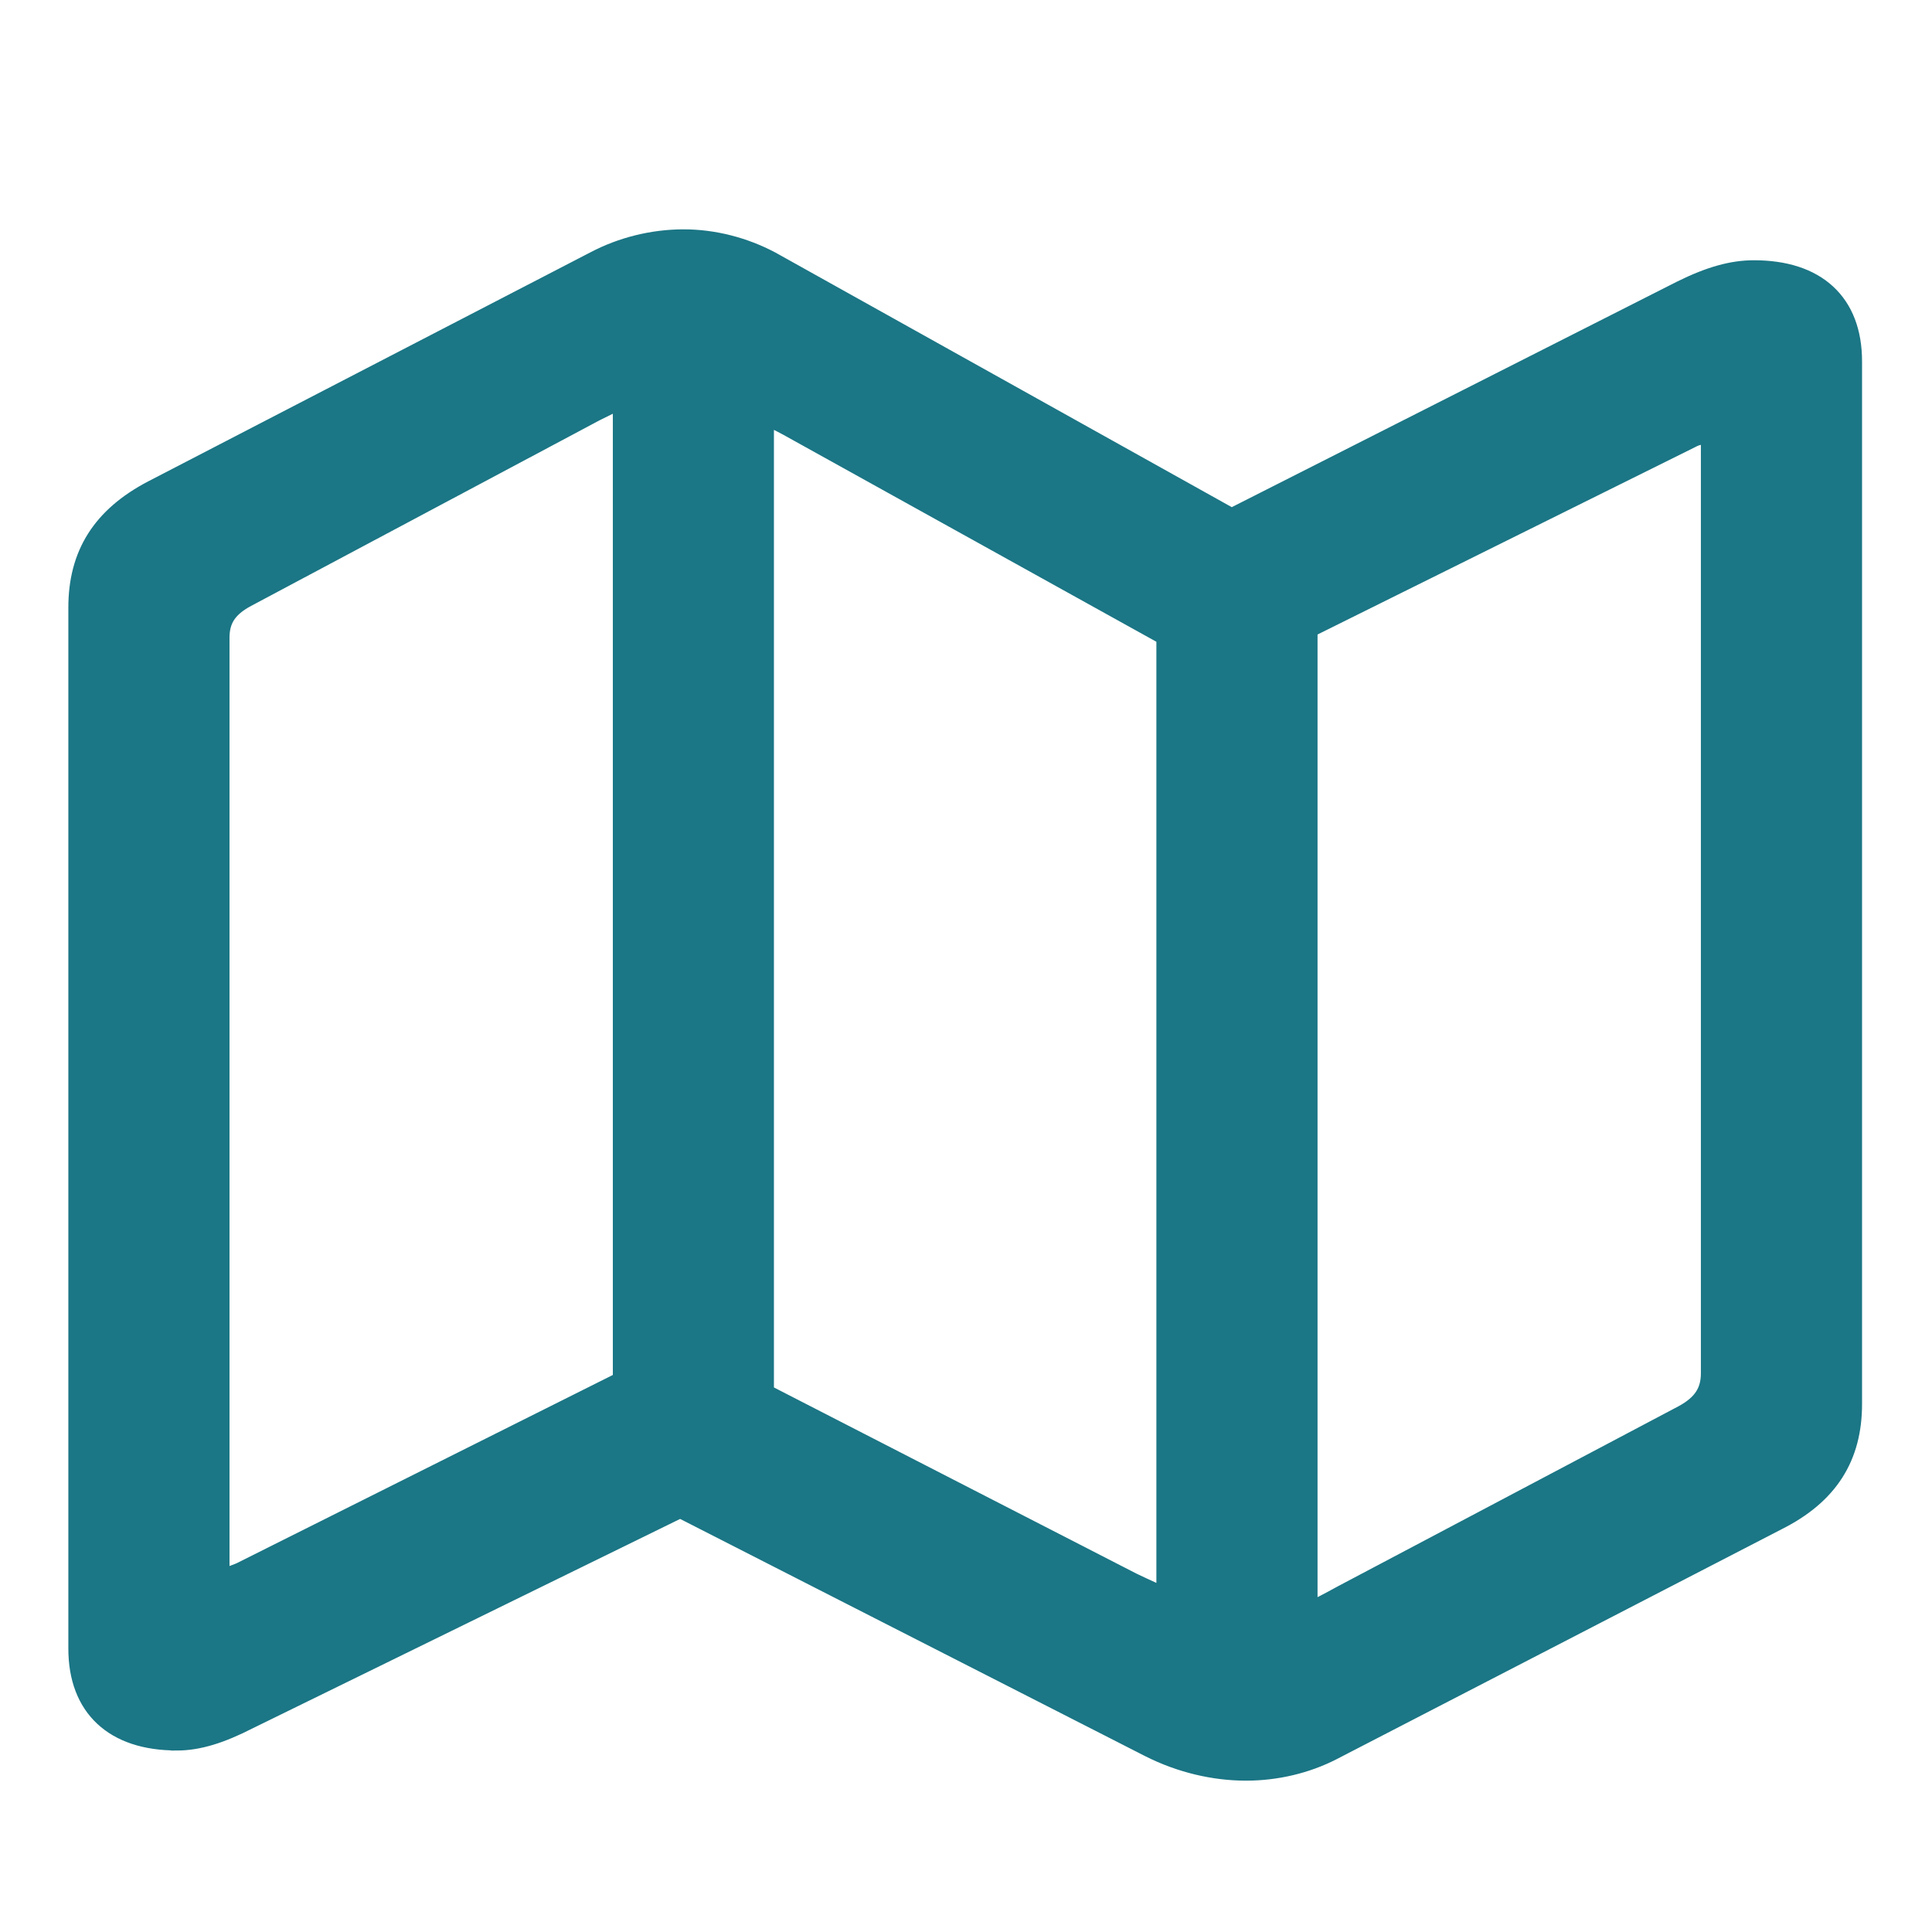 <svg fill="none" height="24" viewBox="0 0 24 24" width="24" xmlns="http://www.w3.org/2000/svg"><path d="m2.194 21.596c.264 0 .539-.087.877-.26l5.379-2.635 5.844 2.981c.38.192.793.288 1.184.288.37 0 .74-.087 1.057-.25l5.527-2.856c.634-.317.919-.779.919-1.423v-12.952c0-.712-.433-1.106-1.194-1.106-.264 0-.539.077-.888.25l-5.601 2.837-5.739-3.202c-.328-.173-.698-.269-1.067-.269-.38 0-.761.096-1.089.269l-5.495 2.846c-.624.327-.909.788-.909 1.433v12.933c0 .712.433 1.115 1.194 1.115zm5.569-4.423-4.766 2.385c-.053.019-.106.048-.159.048-.085 0-.137-.058-.137-.154v-11.529c0-.231.095-.394.349-.529l4.333-2.308c.137-.067.254-.125.38-.192zm1.701.154v-12.231c.106.058.233.115.338.173l4.713 2.615v12.019c-.148-.077-.306-.144-.465-.221zm6.753 2.75v-12.288l4.766-2.365c.053-.029.106-.048.148-.048.095 0 .148.058.148.154v11.529c0 .24-.106.404-.349.538l-4.238 2.24c-.159.087-.317.173-.476.24z" fill="#1b7685" stroke="#1b7685" stroke-width=".3"/></svg>